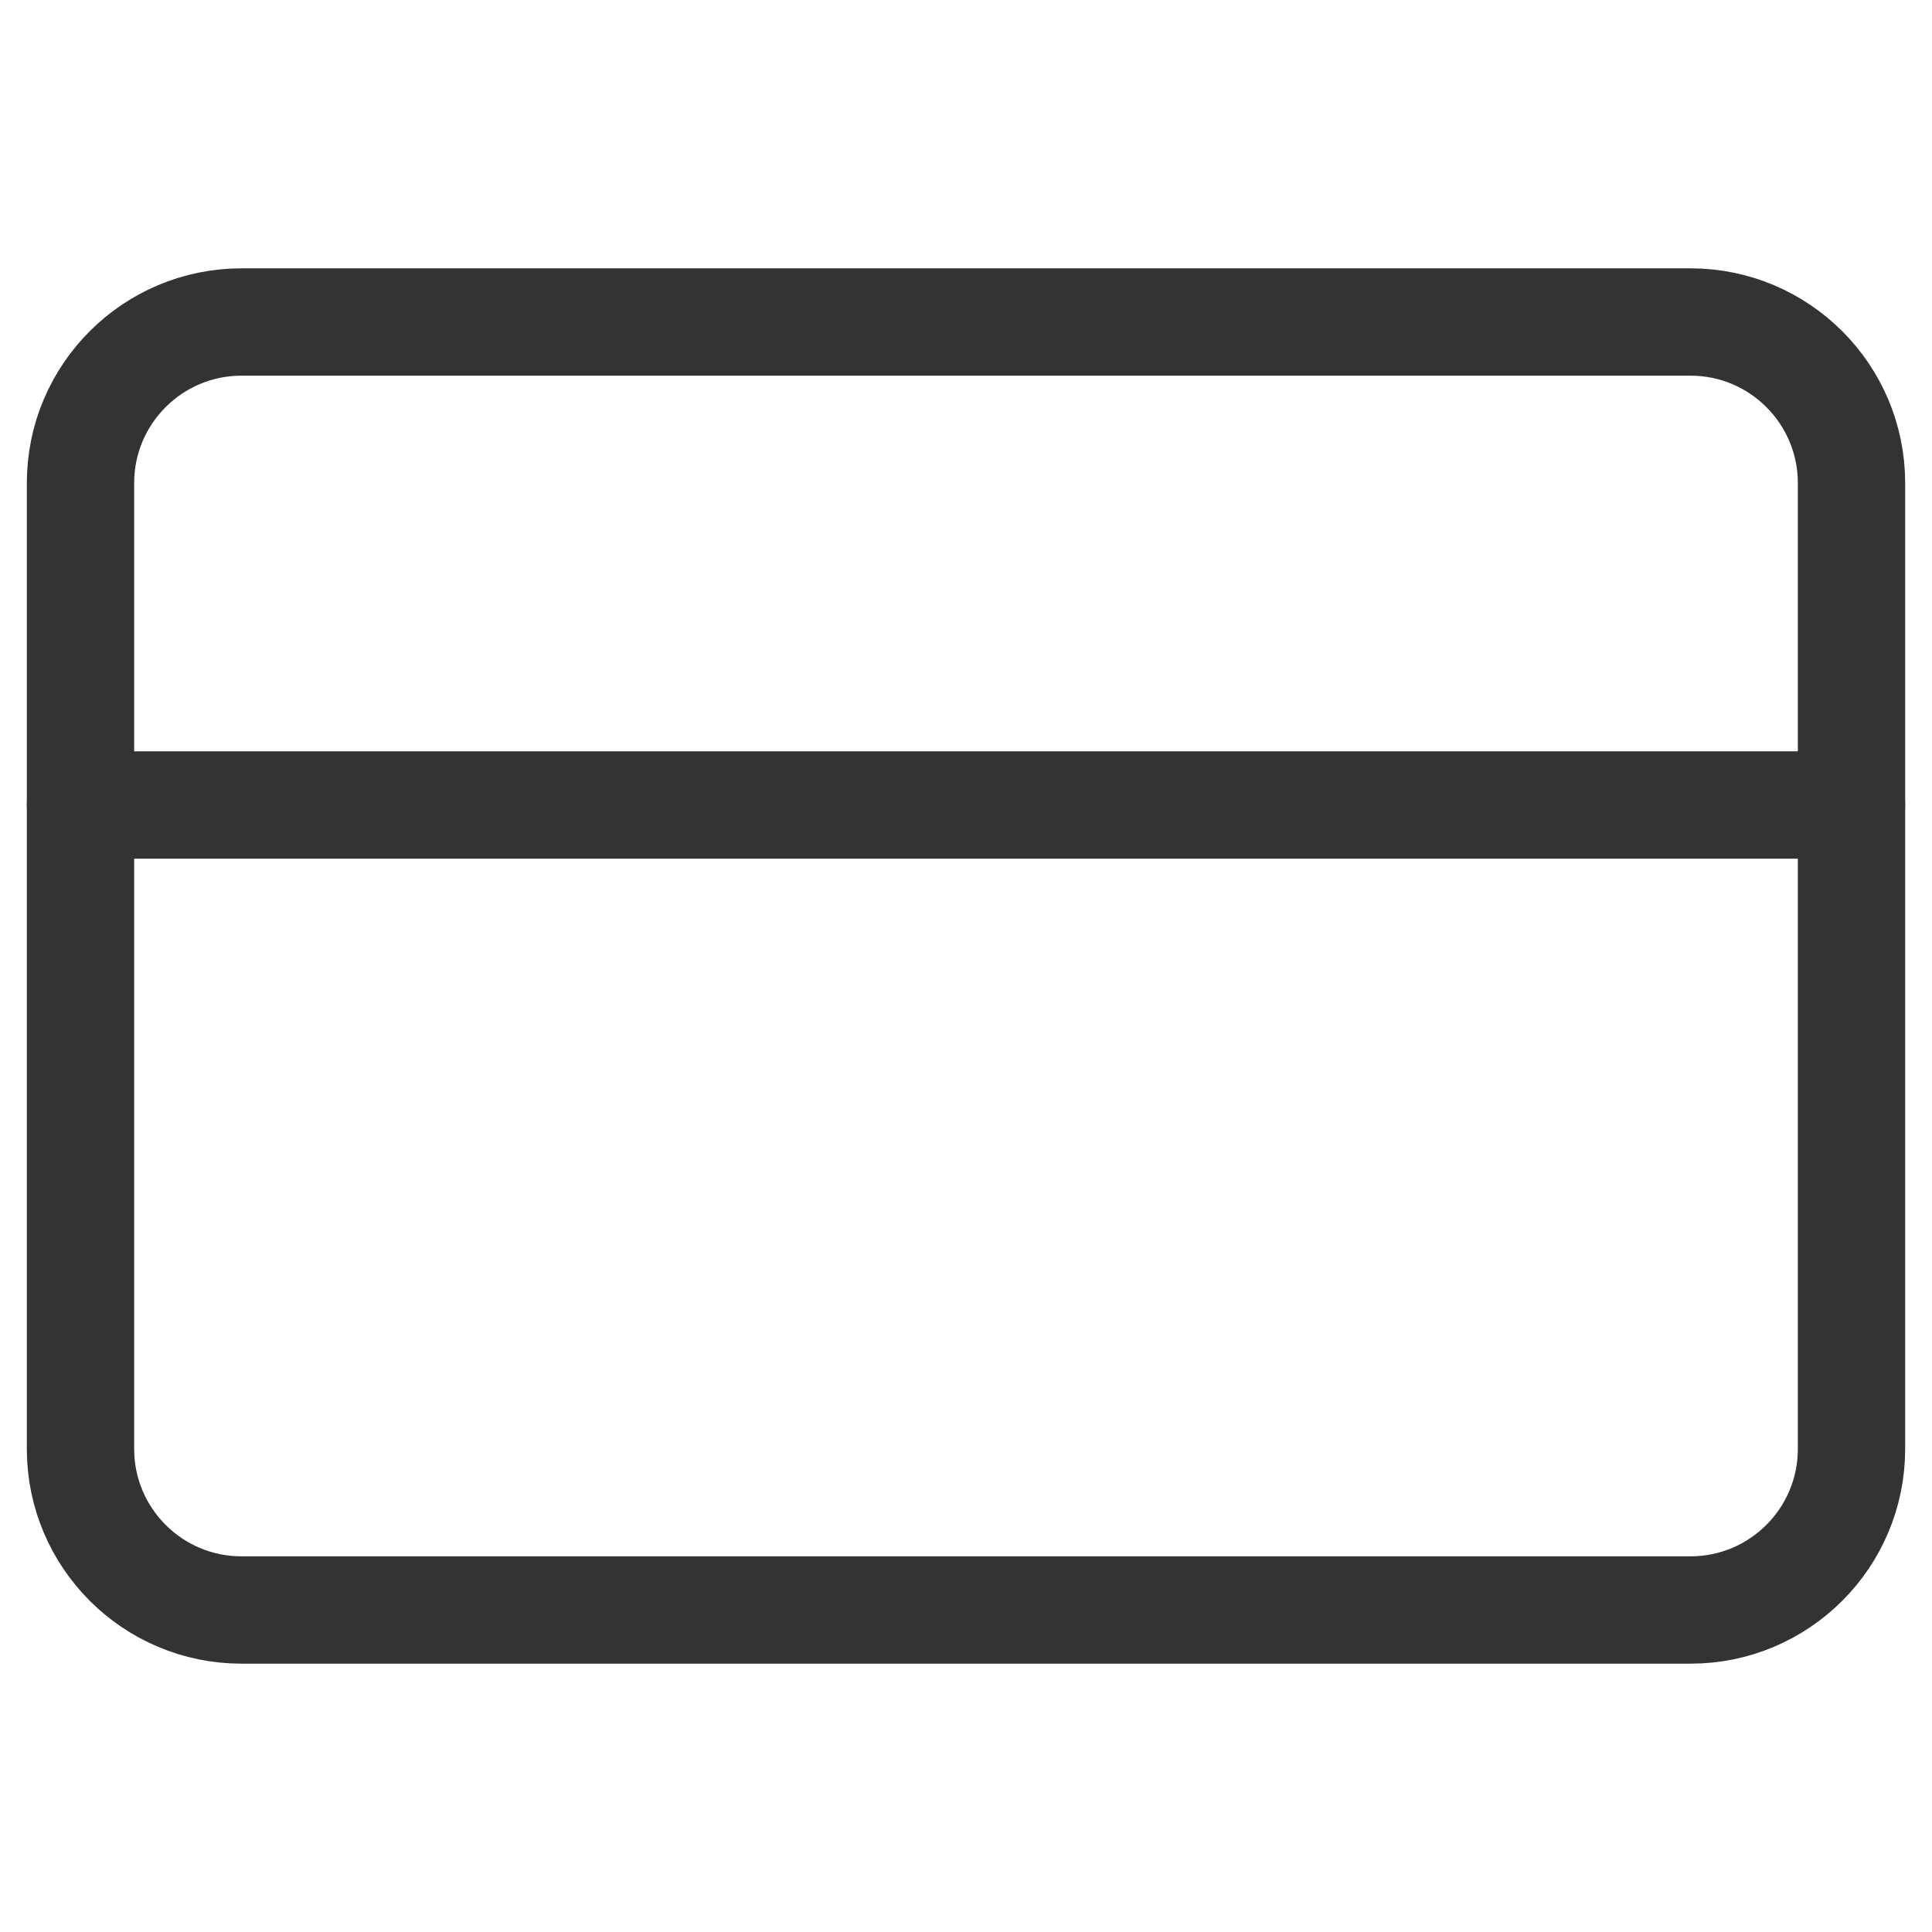 <svg width="18" height="18" viewBox="0 0 18 18" fill="none" xmlns="http://www.w3.org/2000/svg">
<path d="M15.75 3H2.25C1.422 3 0.75 3.672 0.75 4.5V13.5C0.75 14.328 1.422 15 2.25 15H15.75C16.578 15 17.25 14.328 17.25 13.5V4.5C17.25 3.672 16.578 3 15.75 3Z" stroke="#333333" stroke-linecap="round" stroke-linejoin="round"/>
<path d="M0.75 7.5H17.25" stroke="#333333" stroke-linecap="round" stroke-linejoin="round"/>
</svg>
